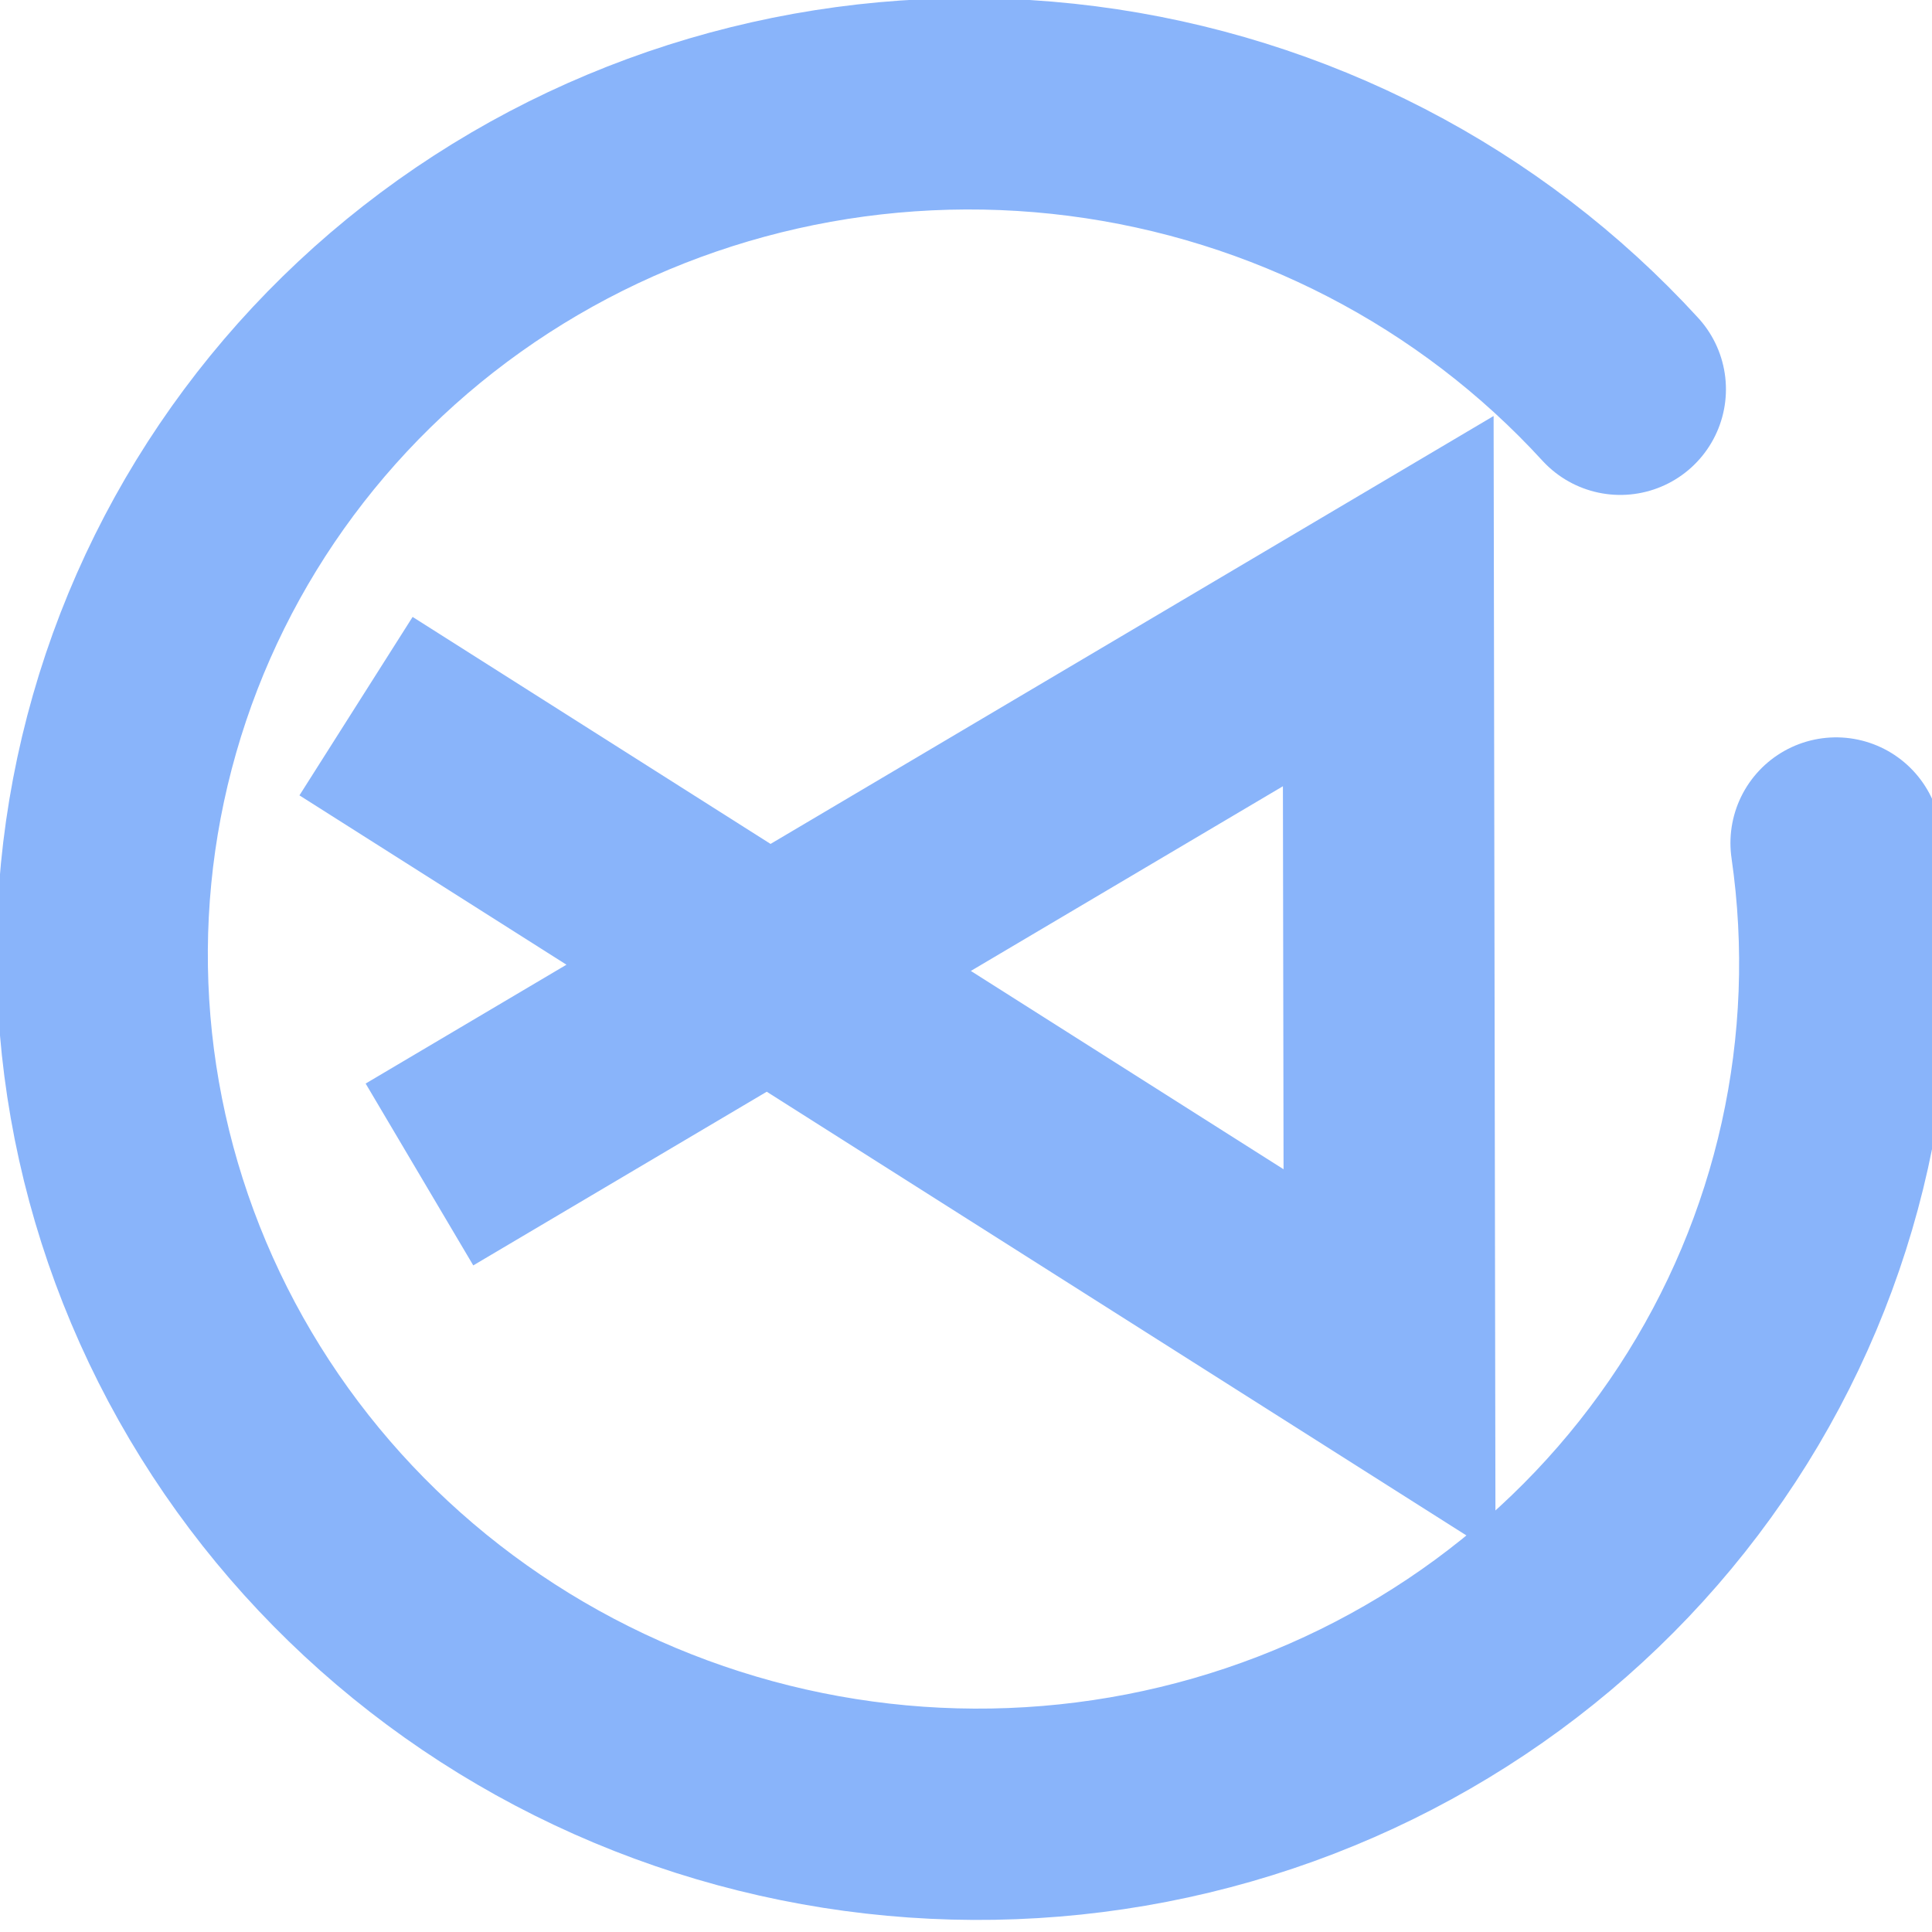 <svg width="64" height="64" viewBox="0 0 64 64" fill="none" xmlns="http://www.w3.org/2000/svg">
<g clip-path="url(#clip0)">
<path d="M13.895 38.906L45.988 19.913L46.03 45.104L11.794 23.392" stroke="url(#paint0_linear)" stroke-width="7"/>
<path d="M60.823 27.926C61.797 34.652 60.281 41.484 56.549 47.181C52.817 52.877 47.119 57.058 40.491 58.962C33.864 60.867 26.747 60.369 20.436 57.559C14.126 54.749 9.042 49.813 6.108 43.651C3.175 37.487 2.589 30.507 4.457 23.98C6.324 17.453 10.52 11.813 16.282 8.087C22.044 4.361 28.989 2.797 35.851 3.679C42.714 4.562 49.039 7.832 53.674 12.895" stroke="url(#paint1_linear)" stroke-width="7" stroke-linecap="round" stroke-linejoin="round"/>
</g>
<defs>
<linearGradient id="paint0_linear" x1="27.371" y1="41.505" x2="32.054" y2="17.225" gradientUnits="userSpaceOnUse">
<stop stop-color="#89b4fa"/>
<stop offset="1" stop-color="#89b4fa"/>
</linearGradient>
<linearGradient id="paint1_linear" x1="26.568" y1="59.517" x2="37.793" y2="3.995" gradientUnits="userSpaceOnUse">
<stop stop-color="#89b4fa"/>
<stop offset="1" stop-color="#89b4fa"/>
</linearGradient>
<clipPath id="clip0">
<rect width="64" height="64" fill="white"/>
</clipPath>
</defs>
</svg>
